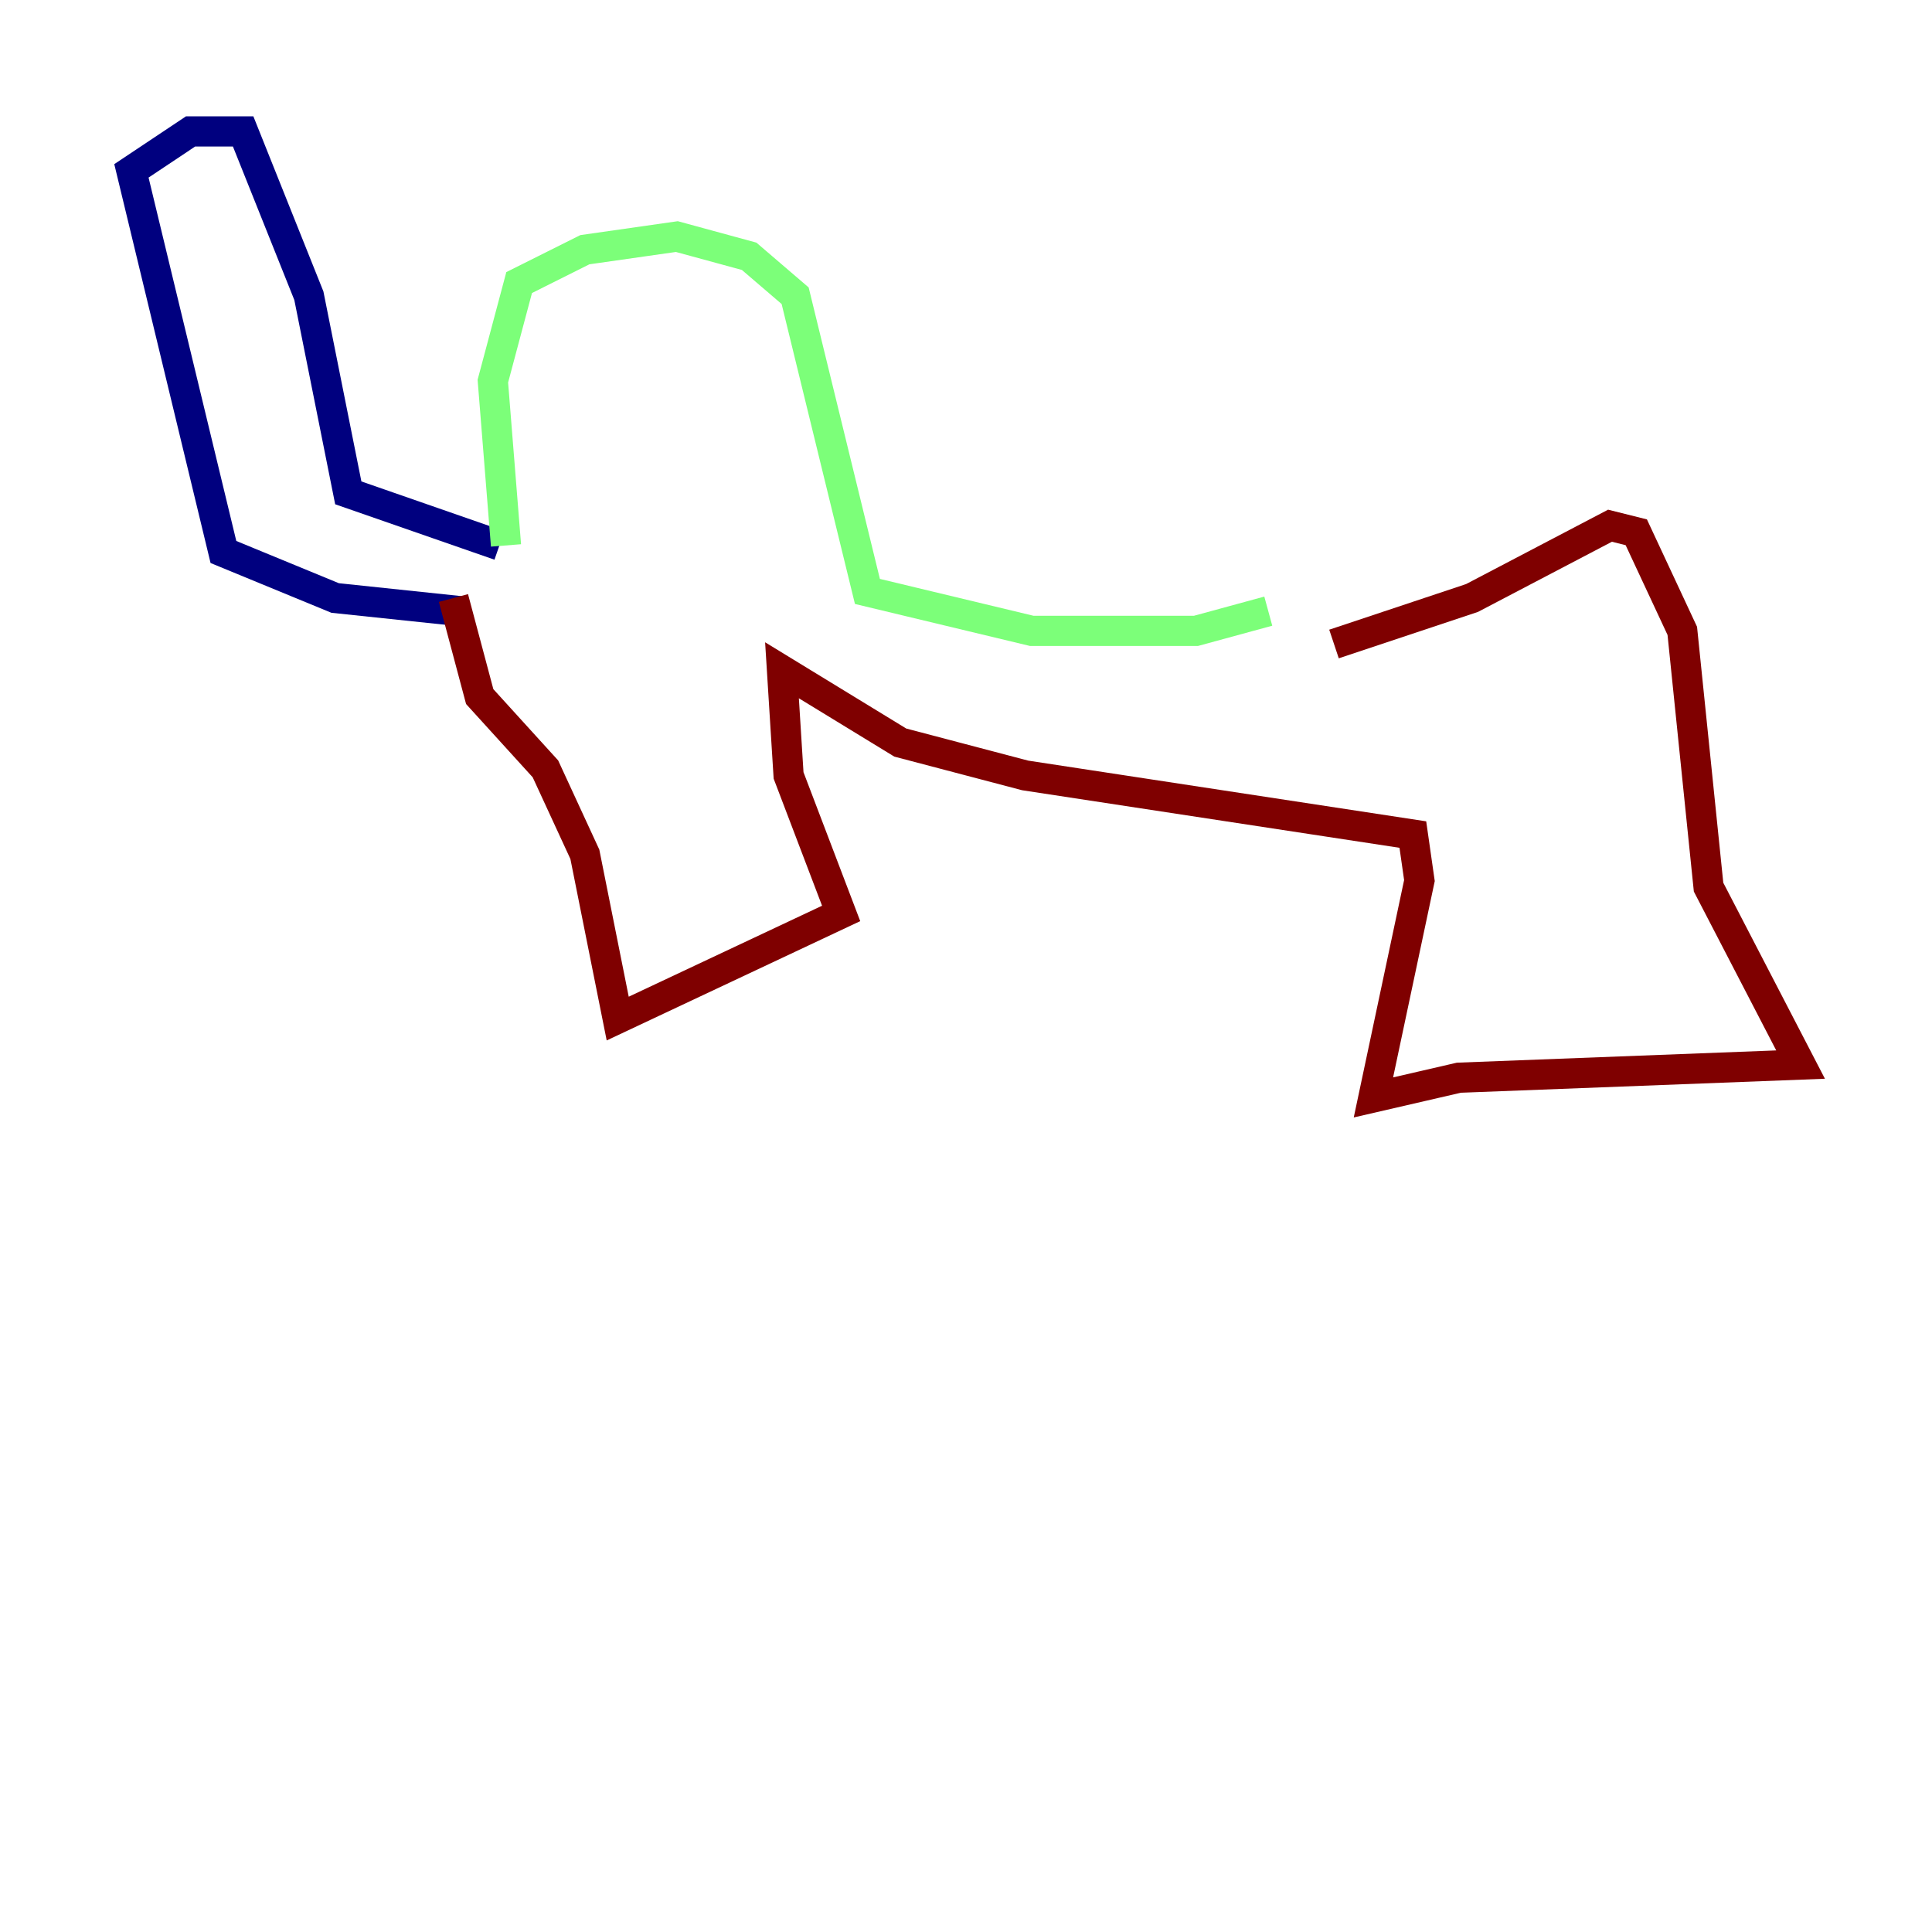 <?xml version="1.0" encoding="utf-8" ?>
<svg baseProfile="tiny" height="128" version="1.2" viewBox="0,0,128,128" width="128" xmlns="http://www.w3.org/2000/svg" xmlns:ev="http://www.w3.org/2001/xml-events" xmlns:xlink="http://www.w3.org/1999/xlink"><defs /><polyline fill="none" points="33.088,36.136 23.075,32.653 20.463,19.592 16.109,8.707 12.626,8.707 8.707,11.32 14.803,36.571 22.204,39.619 30.476,40.49" stroke="#00007f" stroke-width="2" /><polyline fill="none" points="33.524,36.136 32.653,25.252 34.395,18.721 38.748,16.544 44.843,15.674 49.633,16.98 52.68,19.592 57.469,39.184 68.354,41.796 79.238,41.796 84.027,40.49" stroke="#7cff79" stroke-width="2" /><polyline fill="none" points="30.041,39.619 31.782,46.15 36.136,50.939 38.748,56.599 40.925,67.483 55.728,60.517 52.245,51.374 51.809,44.408 59.646,49.197 67.918,51.374 93.605,55.292 94.041,58.34 90.993,72.707 96.653,71.401 119.293,70.531 113.197,58.776 111.456,41.796 108.408,35.265 106.667,34.83 97.524,39.619 88.381,42.667" stroke="#7f0000" stroke-width="2" /></svg>